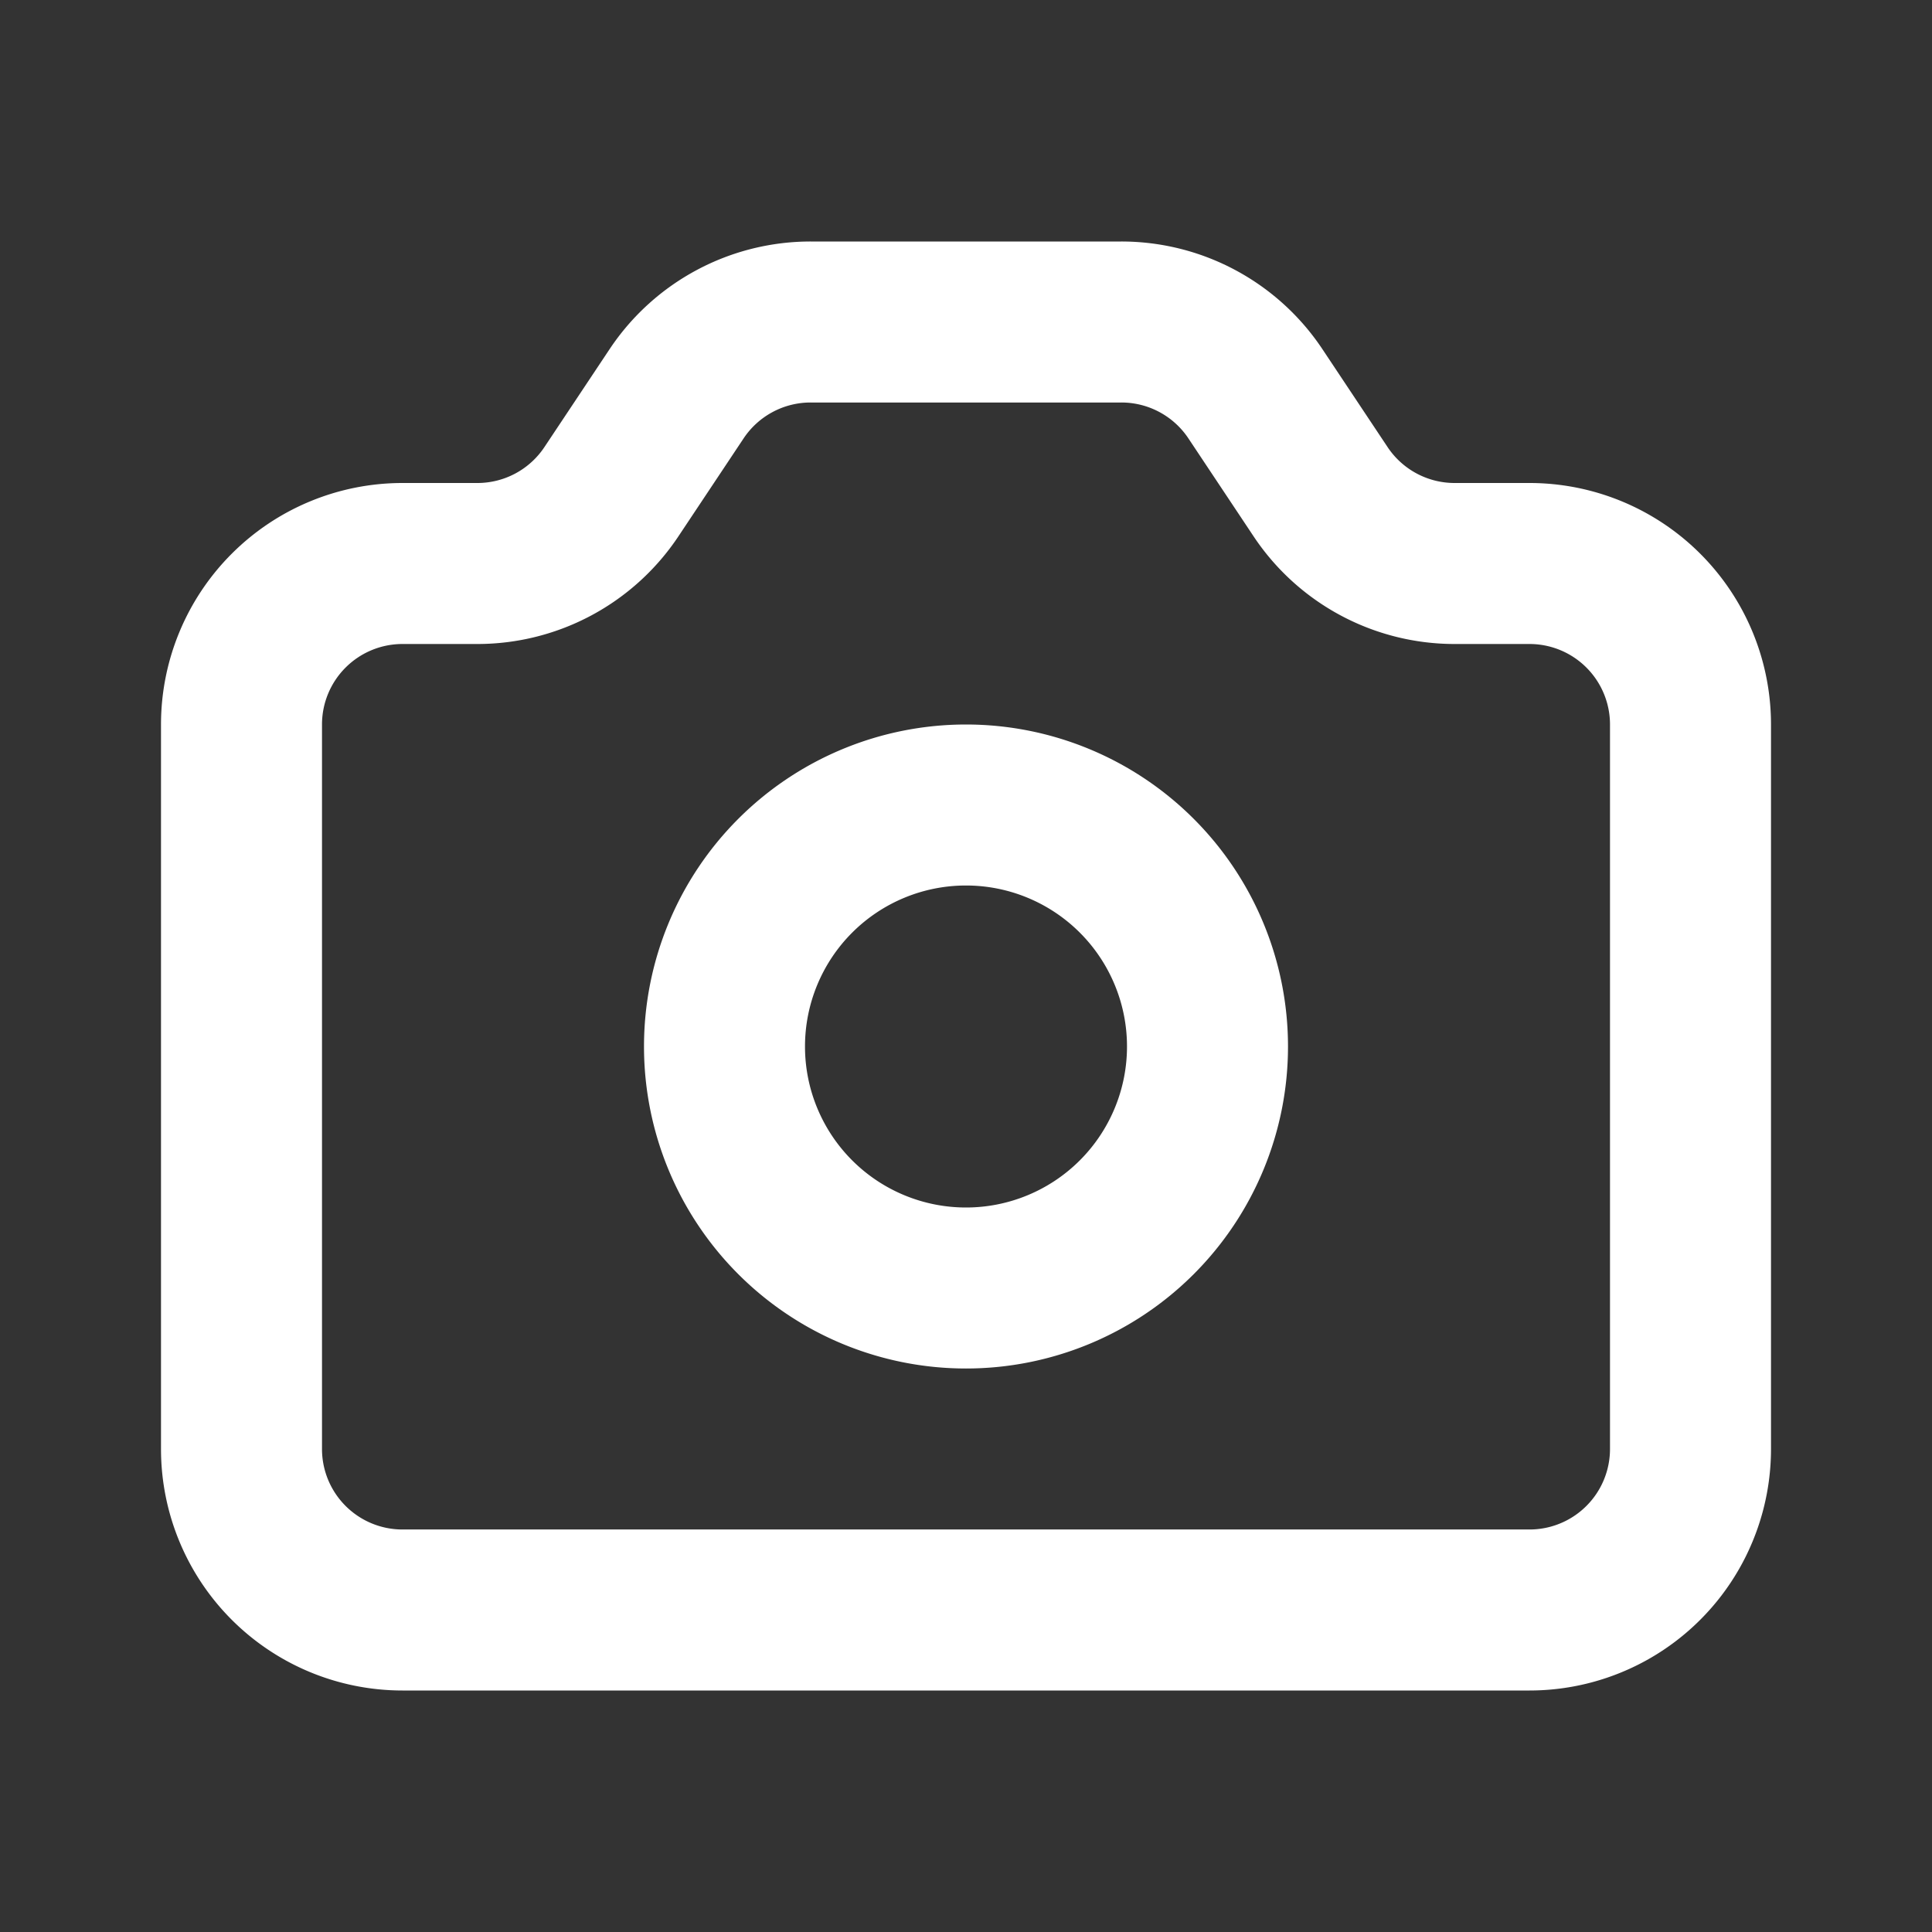 <svg xmlns:xlink="http://www.w3.org/1999/xlink" class="inline-flex h-8 w-8" xmlns="http://www.w3.org/2000/svg" fill="none" viewBox="0 0 24 24" stroke="currentColor" width="32"  height="32" >
    <rect x="0" y="0" width="24" height="24" fill="#333333" stroke="none"/>
    <path stroke-linecap="round" stroke-linejoin="round" stroke-width="2px" d="M3 9a2 2 0 012-2h.93a2 2 0 001.664-.89l.812-1.22A2 2 0 0110.07 4h3.86a2 2 0 011.664.89l.812 1.22A2 2 0 0018.07 7H19a2 2 0 012 2v9a2 2 0 01-2 2H5a2 2 0 01-2-2V9z" stroke="#FFFFFF" fill="none"></path>
    <path stroke-linecap="round" stroke-linejoin="round" stroke-width="2px" d="M15 13a3 3 0 11-6 0 3 3 0 016 0z" stroke="#FFFFFF" fill="none"></path>
</svg>
